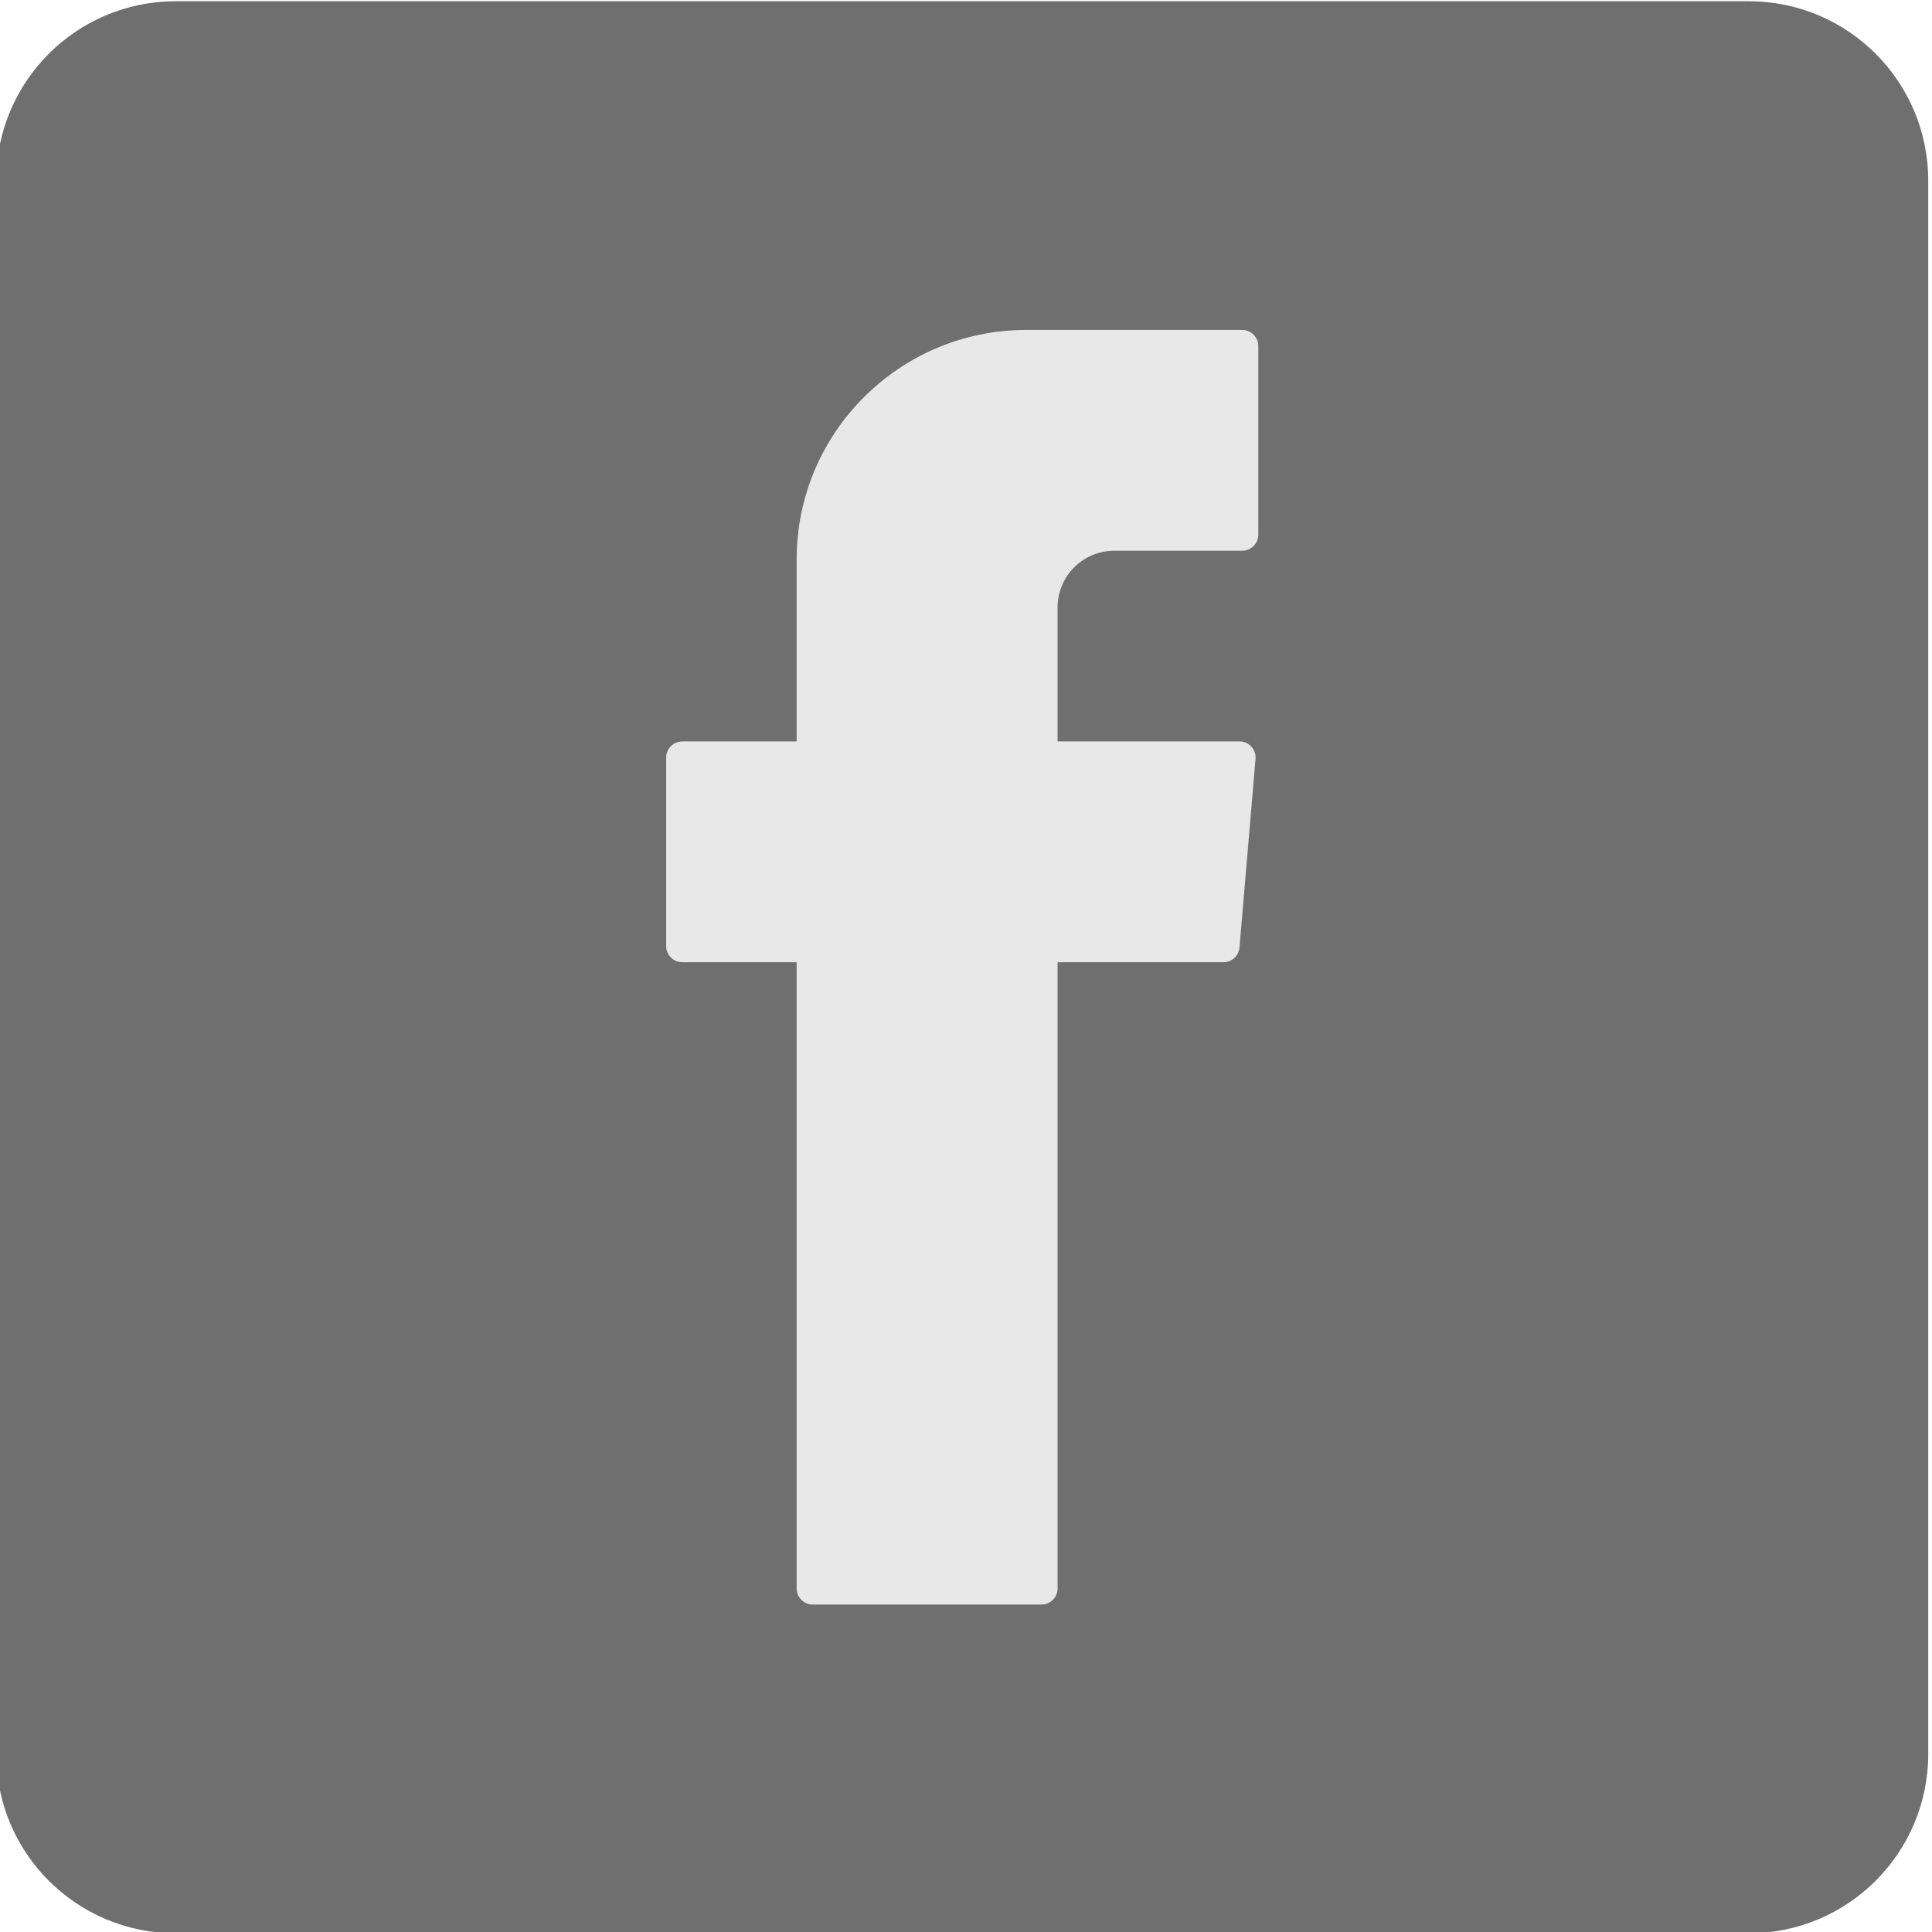<?xml version="1.0" encoding="utf-8"?>
<!-- Generator: Adobe Illustrator 23.0.6, SVG Export Plug-In . SVG Version: 6.00 Build 0)  -->
<svg version="1.1" id="Camada_1" xmlns="http://www.w3.org/2000/svg" xmlns:xlink="http://www.w3.org/1999/xlink" x="0px" y="0px"
	 viewBox="0 0 77 77" style="enable-background:new 0 0 77 77;" xml:space="preserve">
<style type="text/css">
	.st0{fill:#706F6F;}
	.st1{fill-rule:evenodd;clip-rule:evenodd;fill:#E8E8E8;}
	.st2{fill:#E8E8E8;}
</style>
<g>
	<path class="st0" d="M69.7,77.05H7c-3.95,0-7.15-3.2-7.15-7.15V7.2c0-3.95,3.2-7.15,7.15-7.15h62.7c3.95,0,7.15,3.2,7.15,7.15v62.7
		C76.85,73.85,73.65,77.05,69.7,77.05z"/>
	<path class="st1" d="M31.75,38.75v24.56c0,0.35,0.29,0.64,0.64,0.64h9.12c0.35,0,0.64-0.29,0.64-0.64V38.35h6.61
		c0.33,0,0.61-0.25,0.64-0.59l0.64-7.52c0.03-0.37-0.26-0.69-0.64-0.69h-7.25v-5.34c0-1.25,1.01-2.26,2.26-2.26h5.1
		c0.35,0,0.64-0.29,0.64-0.64v-7.52c0-0.35-0.29-0.64-0.64-0.64H40.9c-5.05,0-9.15,4.1-9.15,9.15v7.25h-4.56
		c-0.35,0-0.64,0.29-0.64,0.64v7.52c0,0.35,0.29,0.64,0.64,0.64h4.56V38.75z"/>
</g>
</svg>
